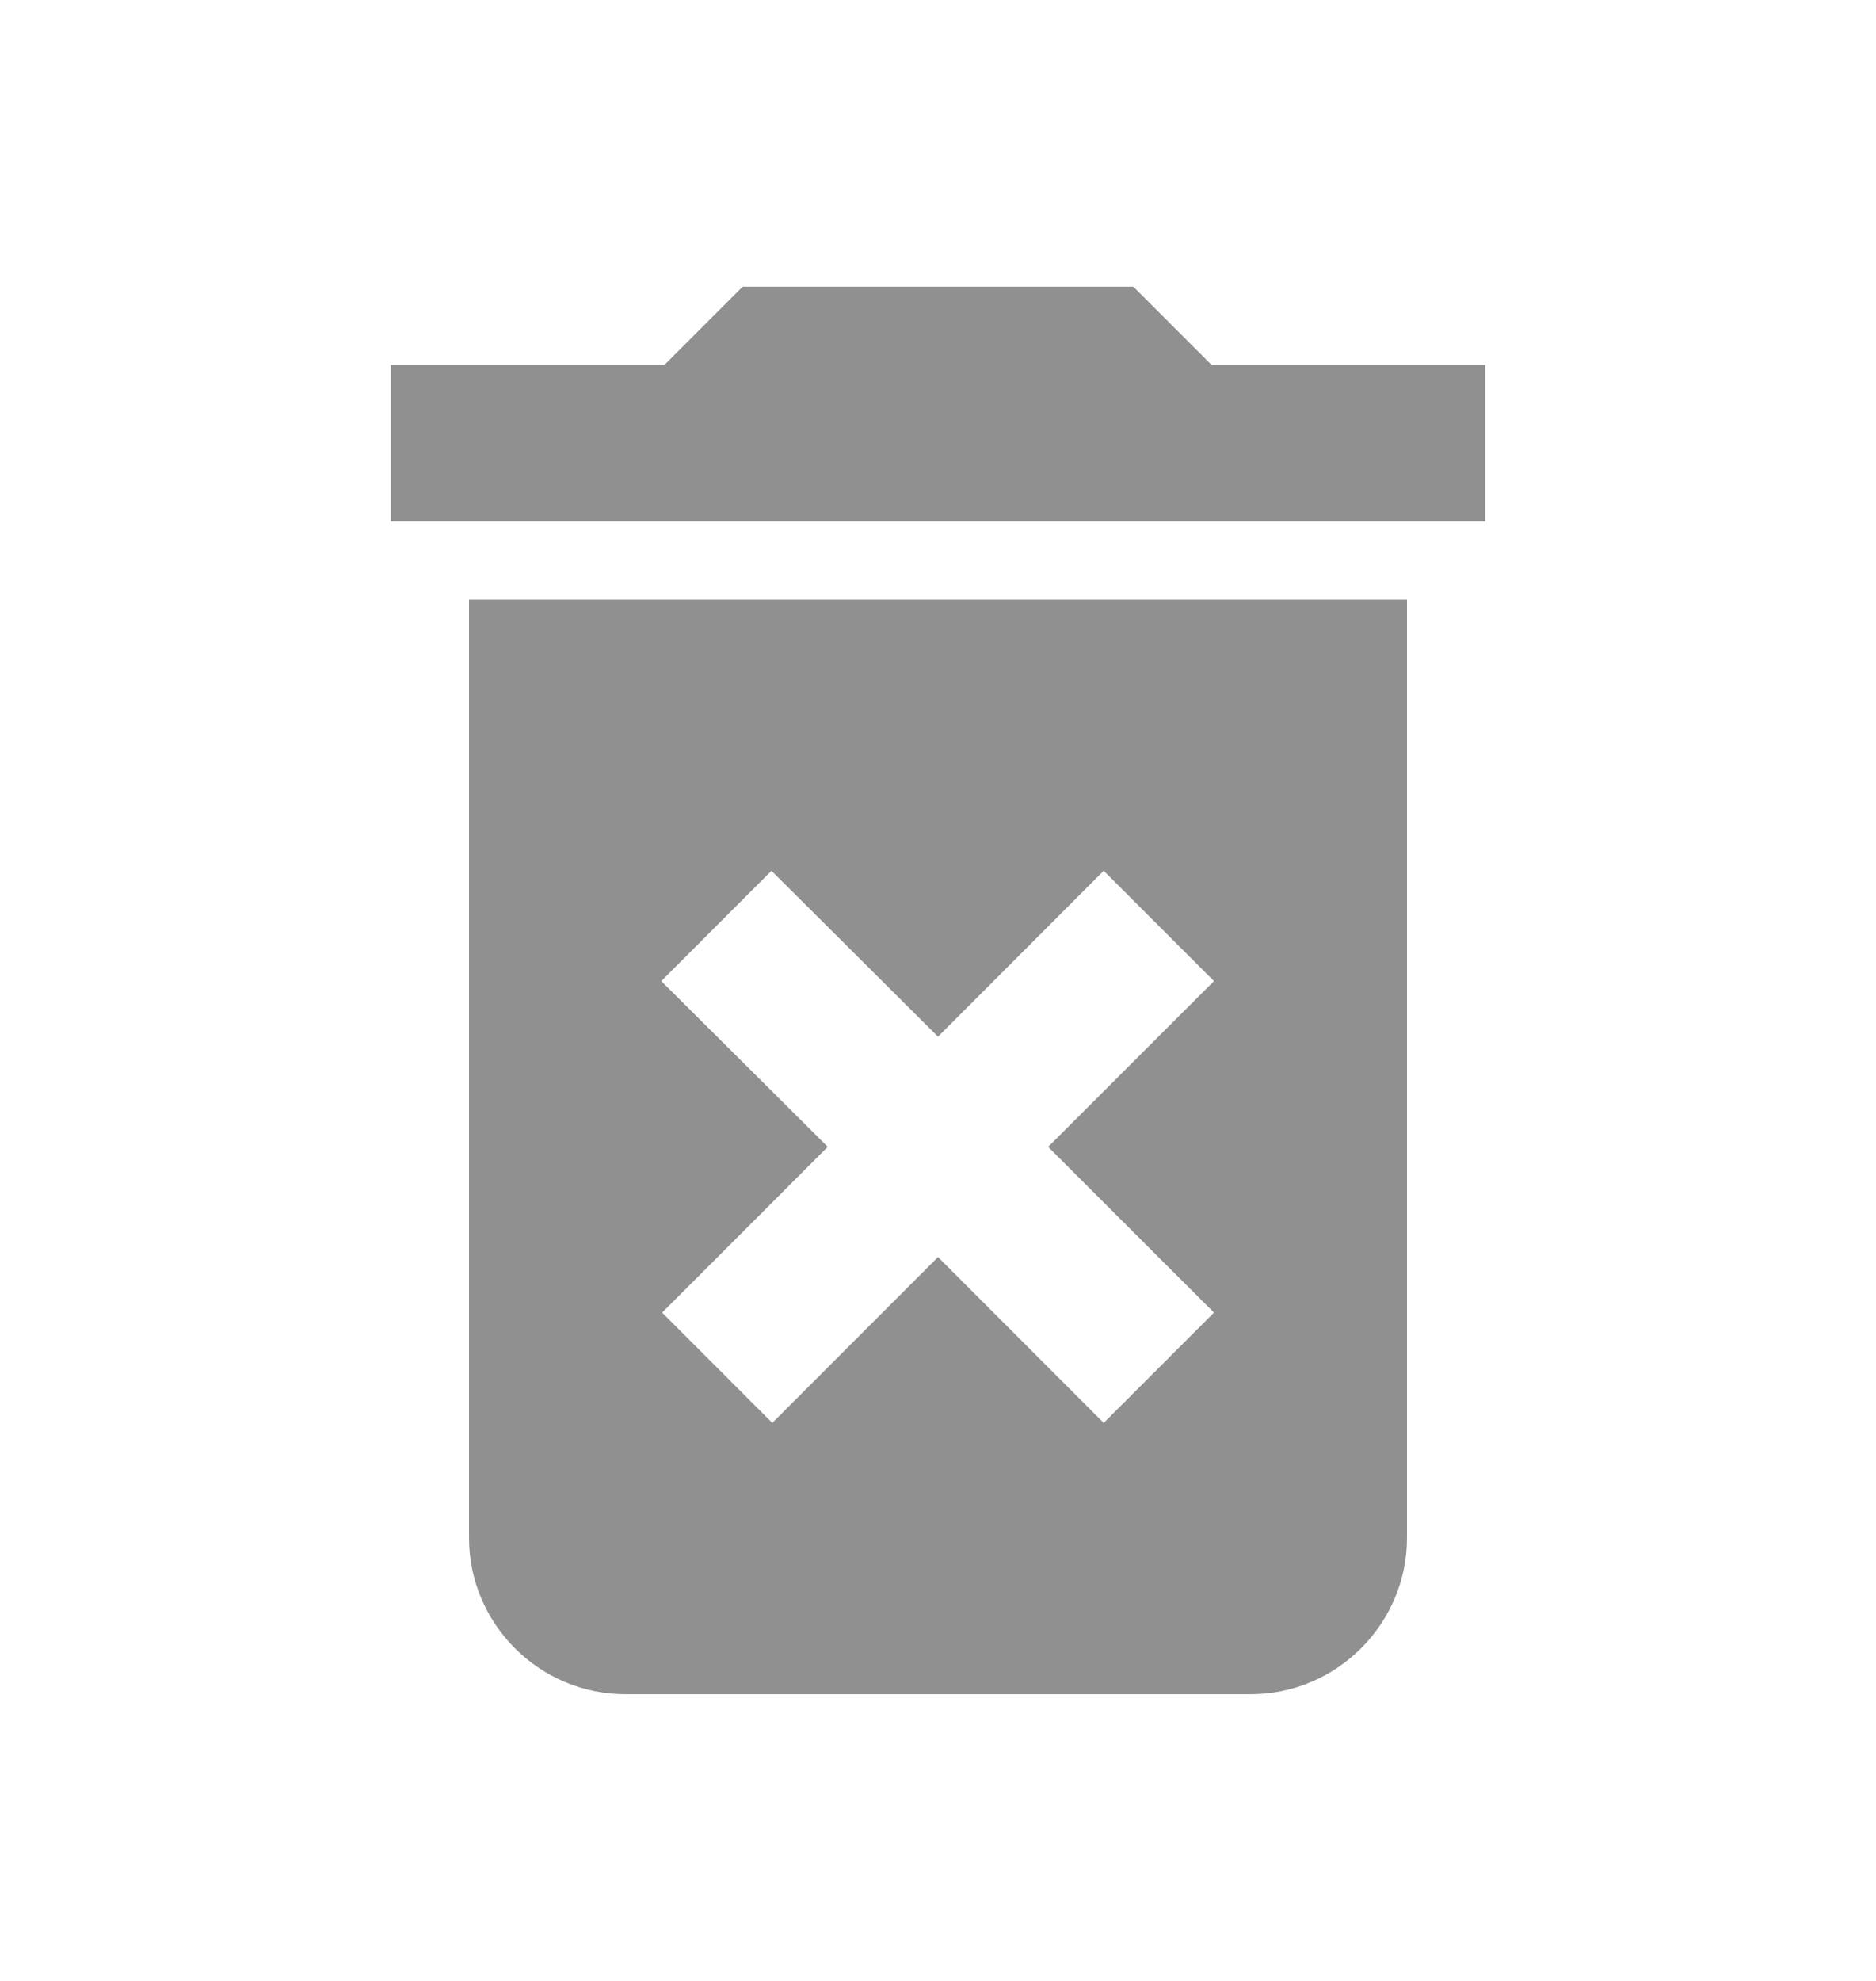 <svg width="18" height="19" viewBox="0 0 18 19" fill="none" xmlns="http://www.w3.org/2000/svg">
<path fill-rule="evenodd" clip-rule="evenodd" d="M10.875 2.75L11.625 3.5H14.25V5H3.75V3.5H6.375L7.125 2.75H10.875ZM6 16.25C5.175 16.25 4.5 15.575 4.5 14.75V5.75H13.5V14.75C13.5 15.575 12.825 16.25 12 16.25H6ZM9 9.943L10.59 8.352L11.648 9.41L10.057 11L11.648 12.59L10.59 13.648L9 12.057L7.41 13.648L6.353 12.59L7.942 11L6.345 9.41L7.402 8.352L9 9.943Z" fill="#909090"/>
</svg>
